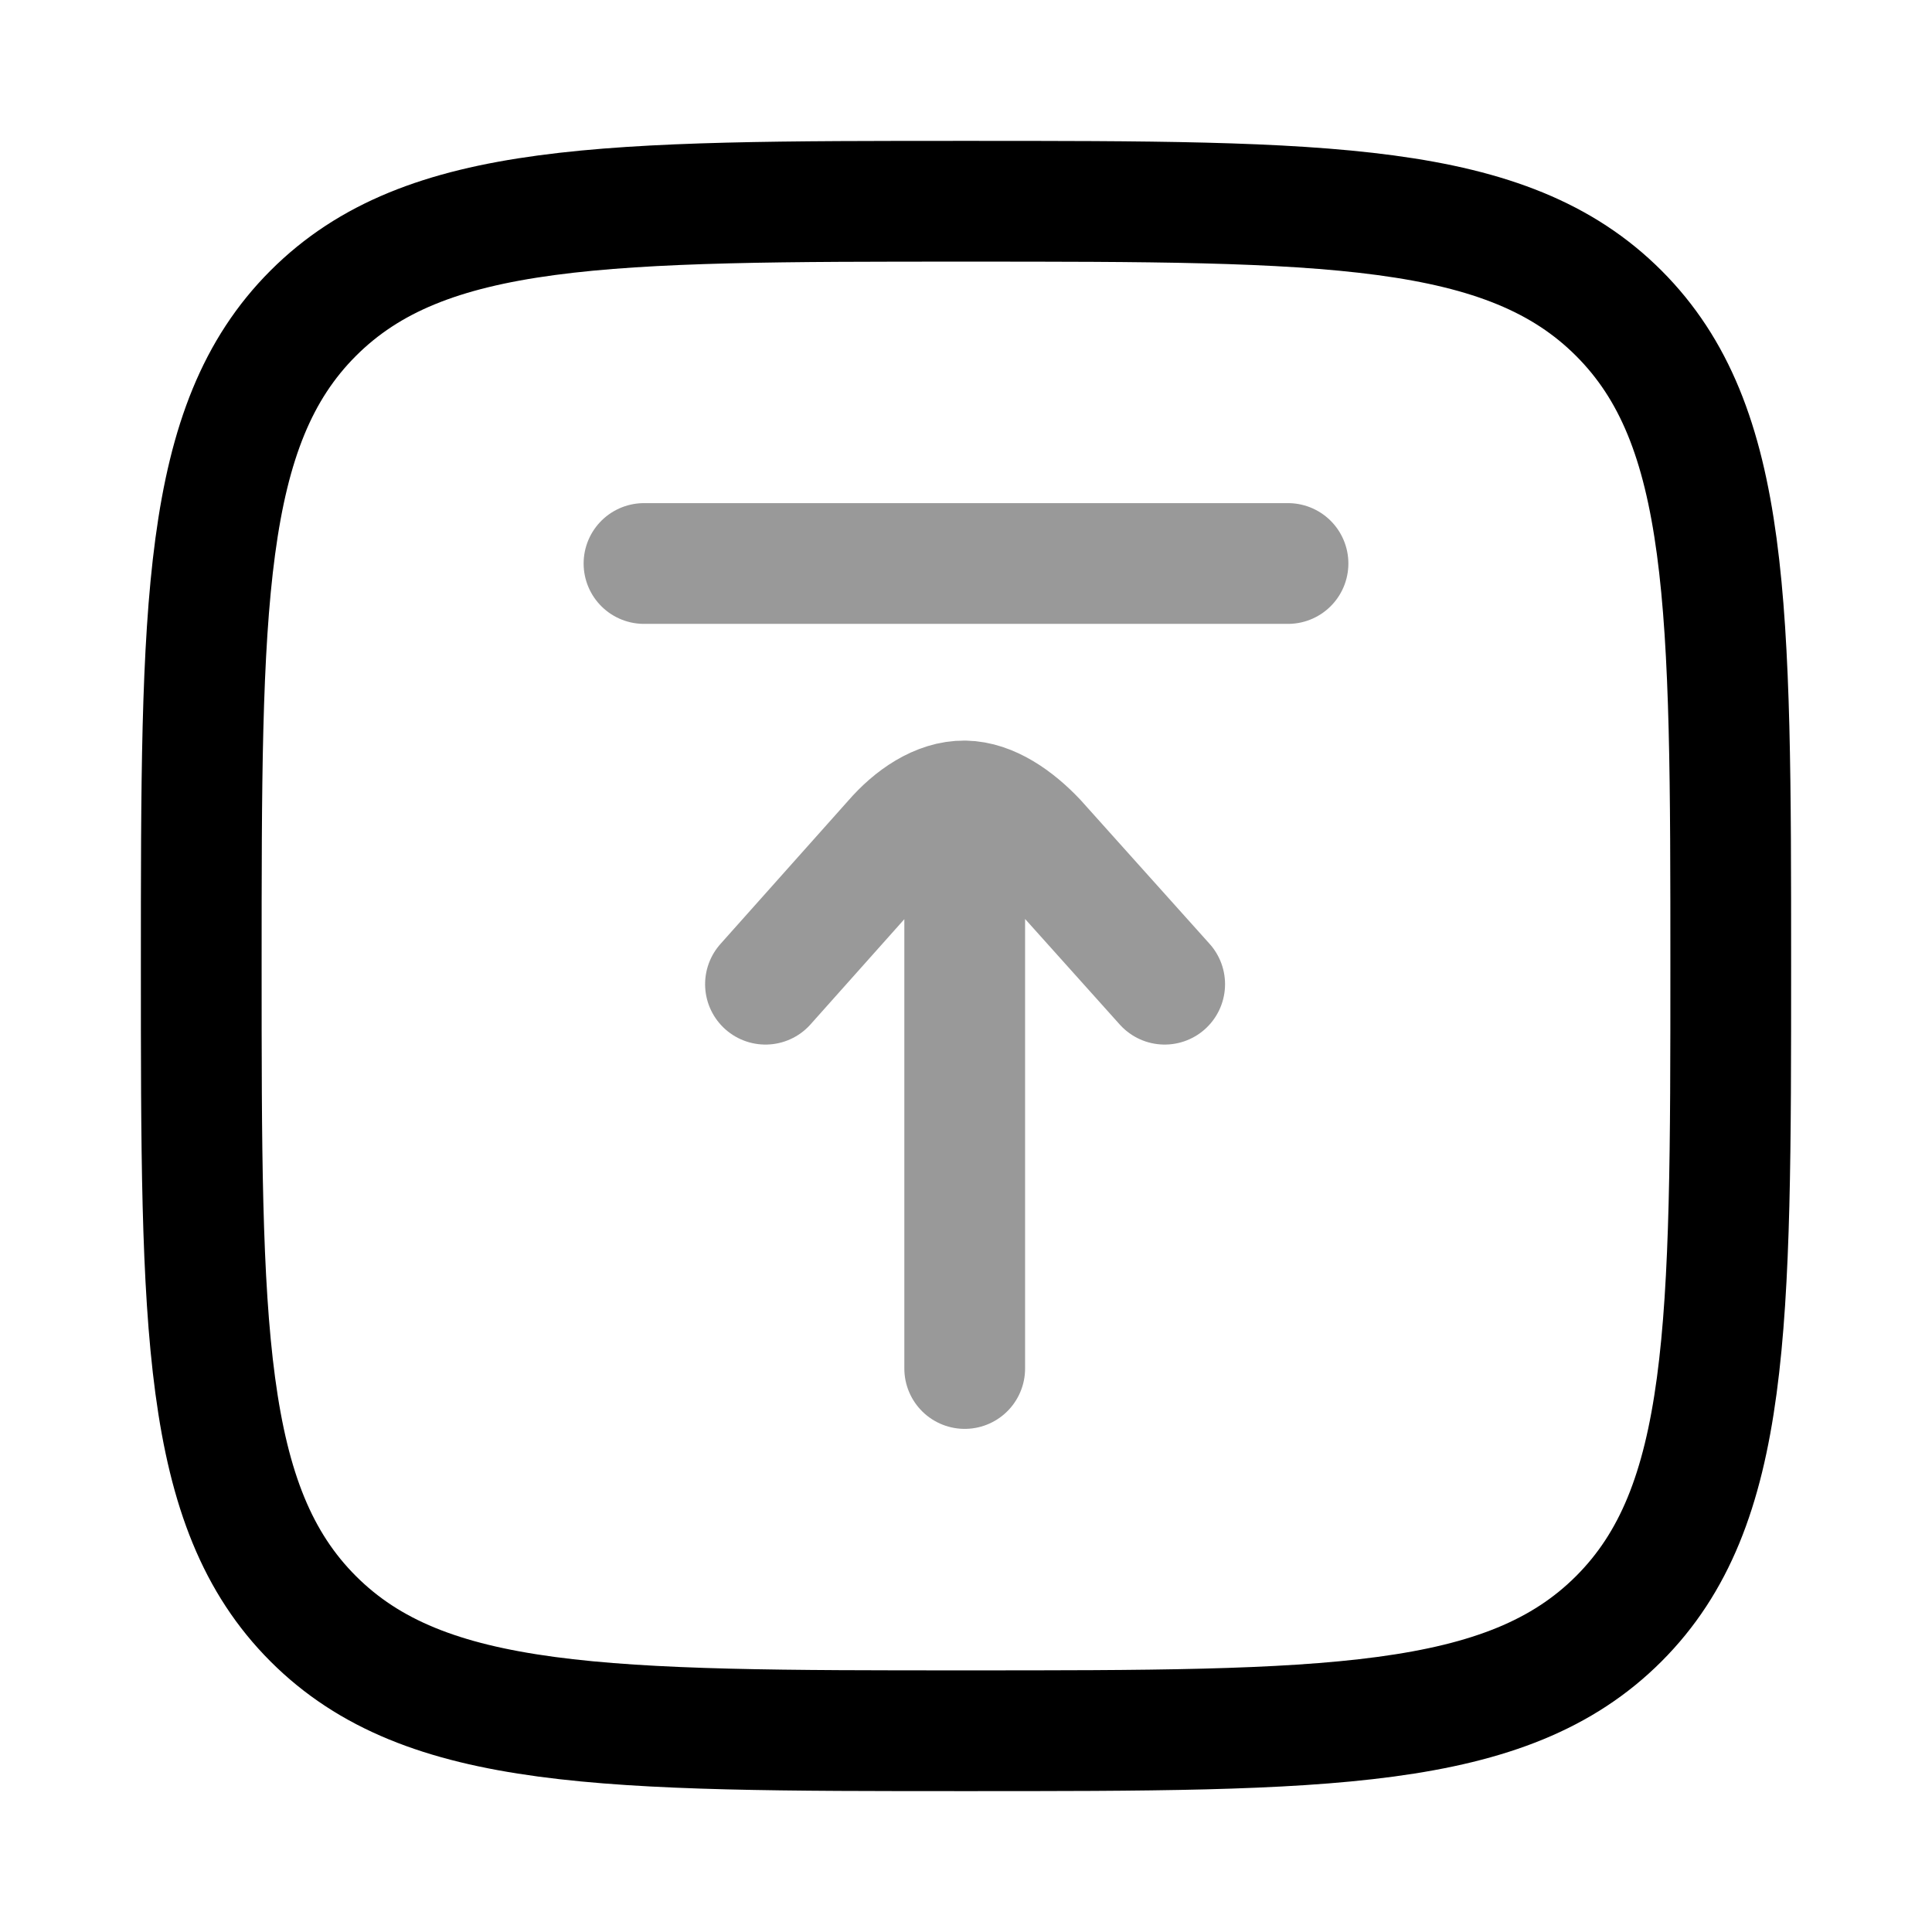 <svg width="24" height="24" viewBox="0 0 24 24" fill="none" xmlns="http://www.w3.org/2000/svg">
<path d="M2.5 12C2.5 7.522 2.5 5.282 3.891 3.891C5.282 2.5 7.522 2.5 12 2.5C16.478 2.5 18.718 2.5 20.109 3.891C21.5 5.282 21.5 7.522 21.5 12C21.5 16.478 21.5 18.718 20.109 20.109C18.718 21.5 16.478 21.5 12 21.5C7.522 21.5 5.282 21.5 3.891 20.109C2.5 18.718 2.5 16.478 2.5 12Z" stroke="currentColor" stroke-width="1.5"/>
<path opacity="0.4" d="M11.984 17L11.984 9.95M11.984 9.95C11.658 9.945 11.336 10.169 11.099 10.443L9.509 12.226M11.984 9.95C12.298 9.954 12.617 10.177 12.869 10.443L14.468 12.226M16 7L8 7" stroke="currentColor" stroke-width="1.5" stroke-linecap="round"/>
</svg>
